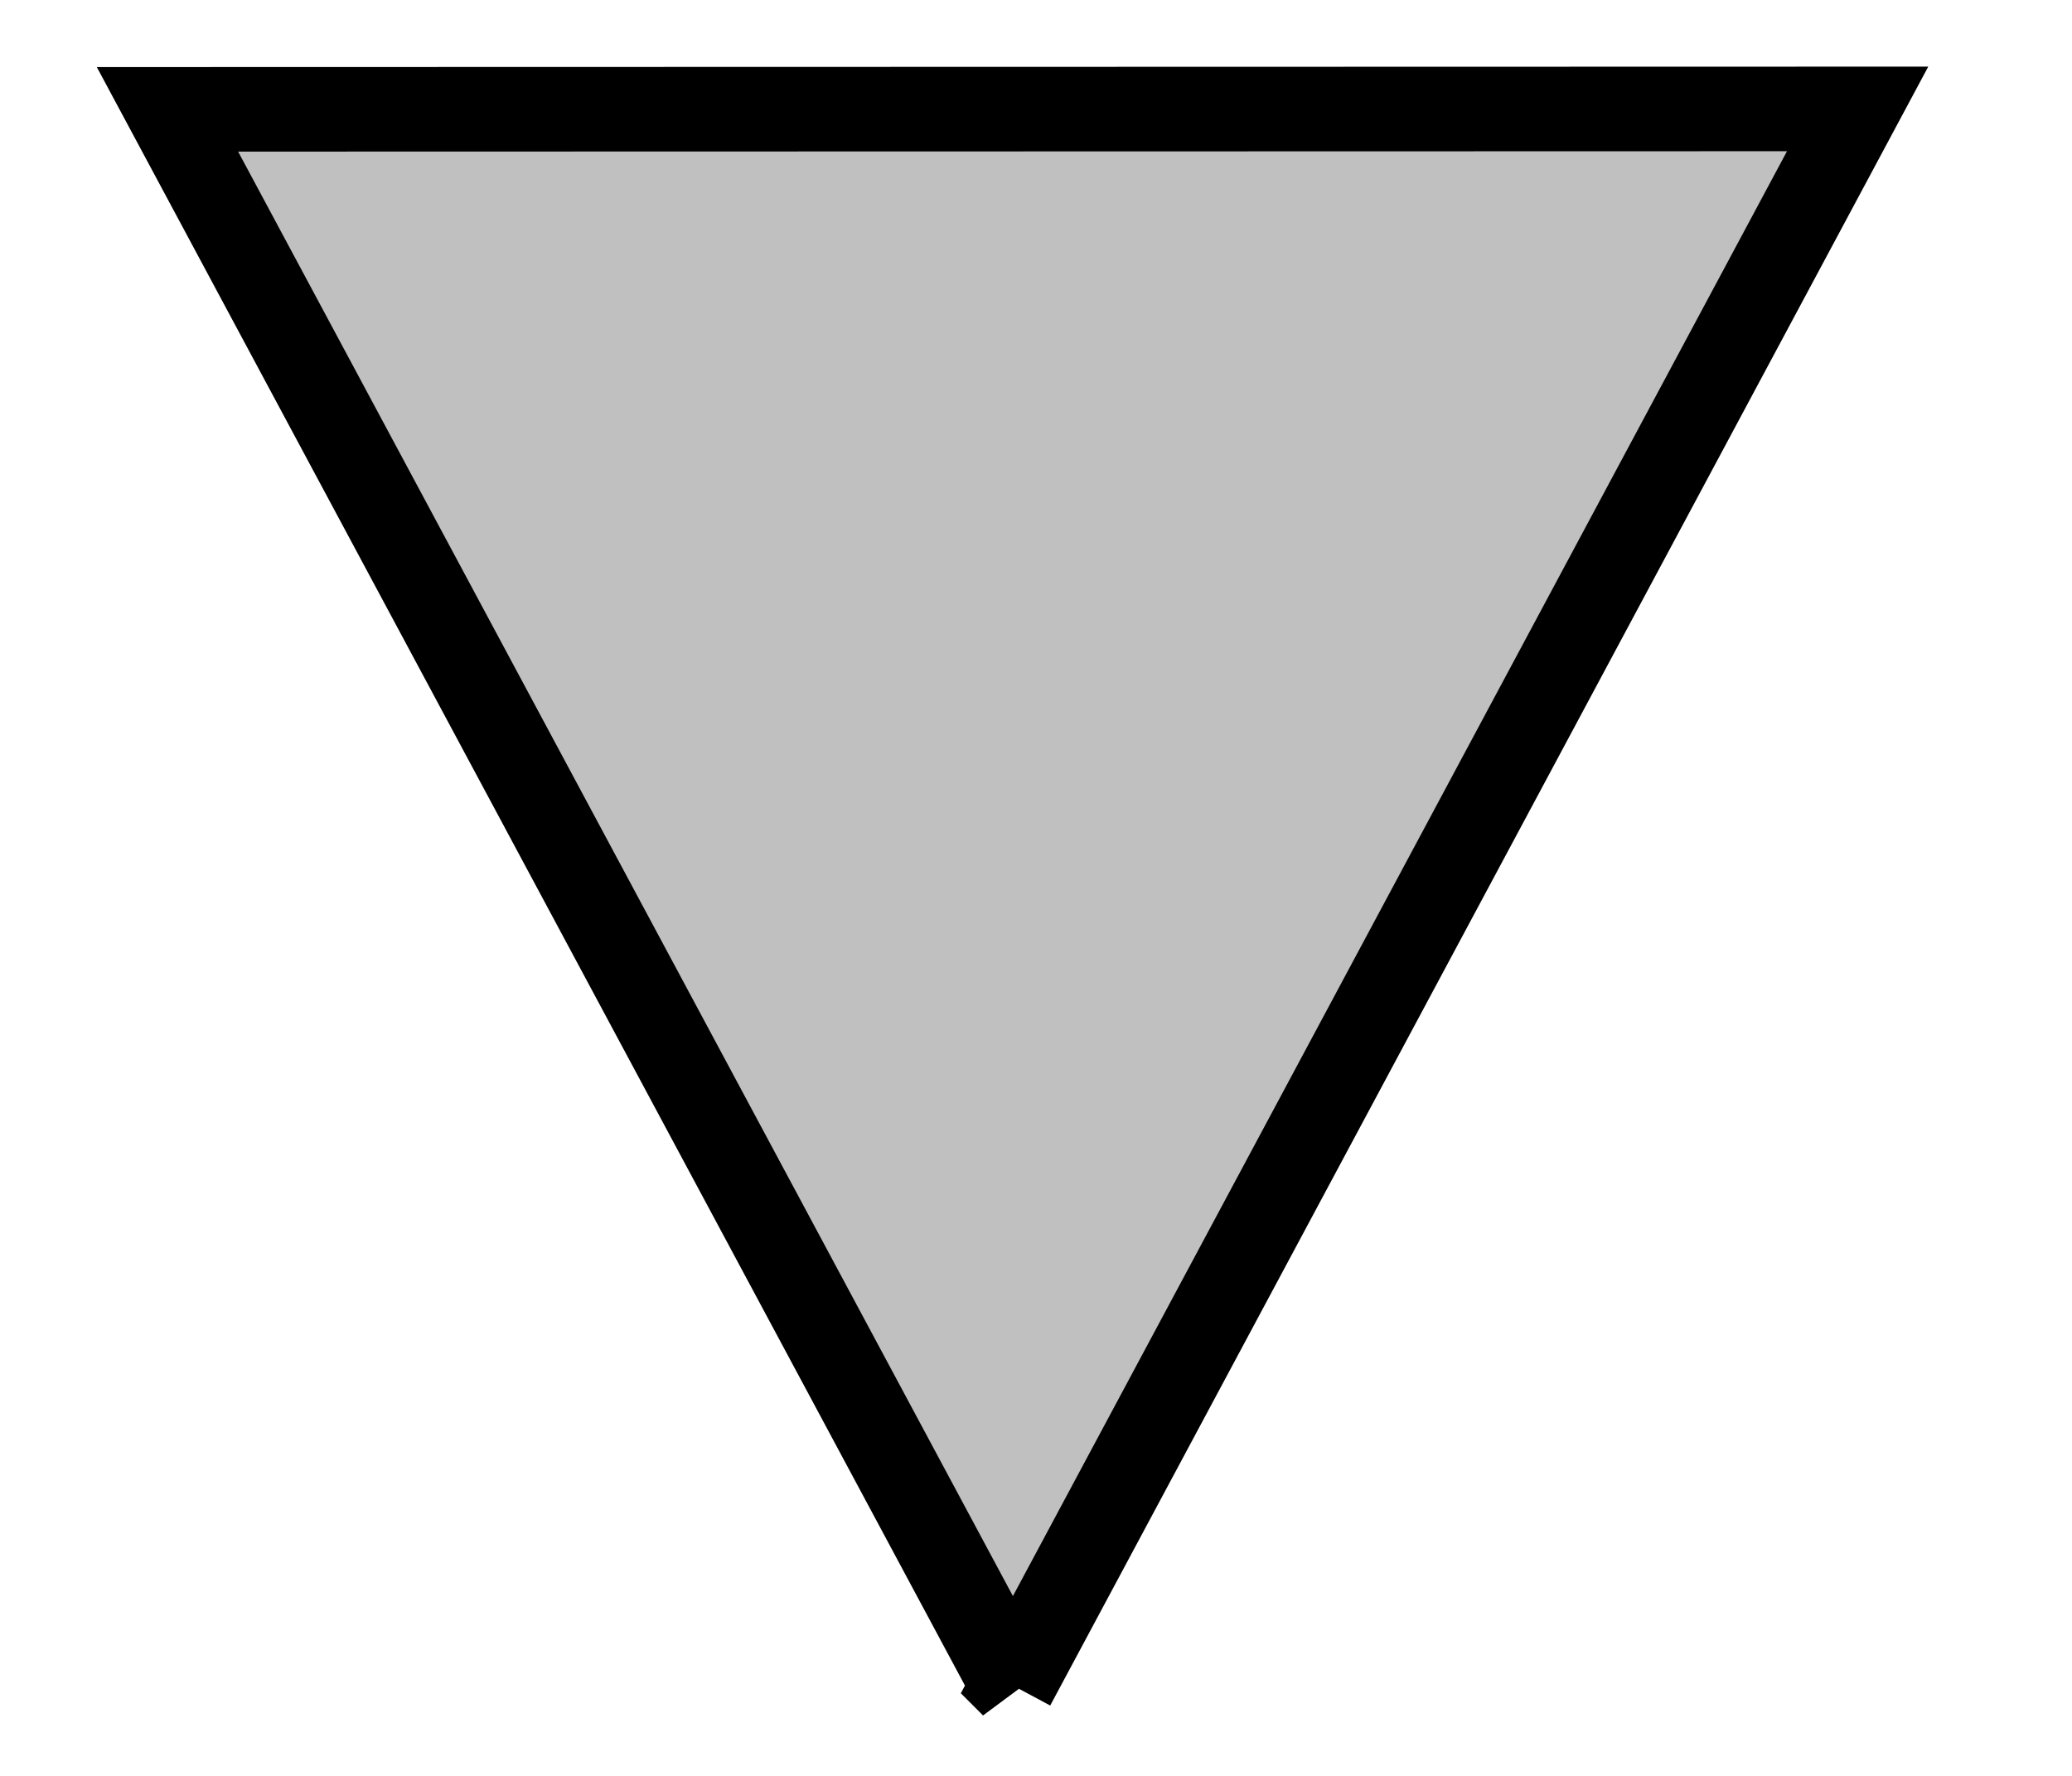 <svg xmlns="http://www.w3.org/2000/svg" width="49" height="42" preserveAspectRatio="xMidYMid meet" style=""><rect id="backgroundrect" width="100%" height="100%" x="0" y="0" fill="none" stroke="none"/>
 <defs>
  <polygon fill="khaki" stroke="black" stroke-width="1px" id="svgEditorShapeDefs"/>
 </defs>
 <g style="">
  <title>background</title>
  <rect fill="none" id="canvas_background" height="44" width="51" y="-1" x="-1"/>
 </g>
 <g style="" class="currentLayer">
  <title>Layer 1</title>
  <path stroke="#000000" transform="rotate(179.986 23.95,21.222) " fill="silver" stroke-width="2px" id="e3_shape" d="m23.95,2.58l-19.985,37.283l39.97,0l-19.985,-37.283z" class=""/>
 </g>
</svg>